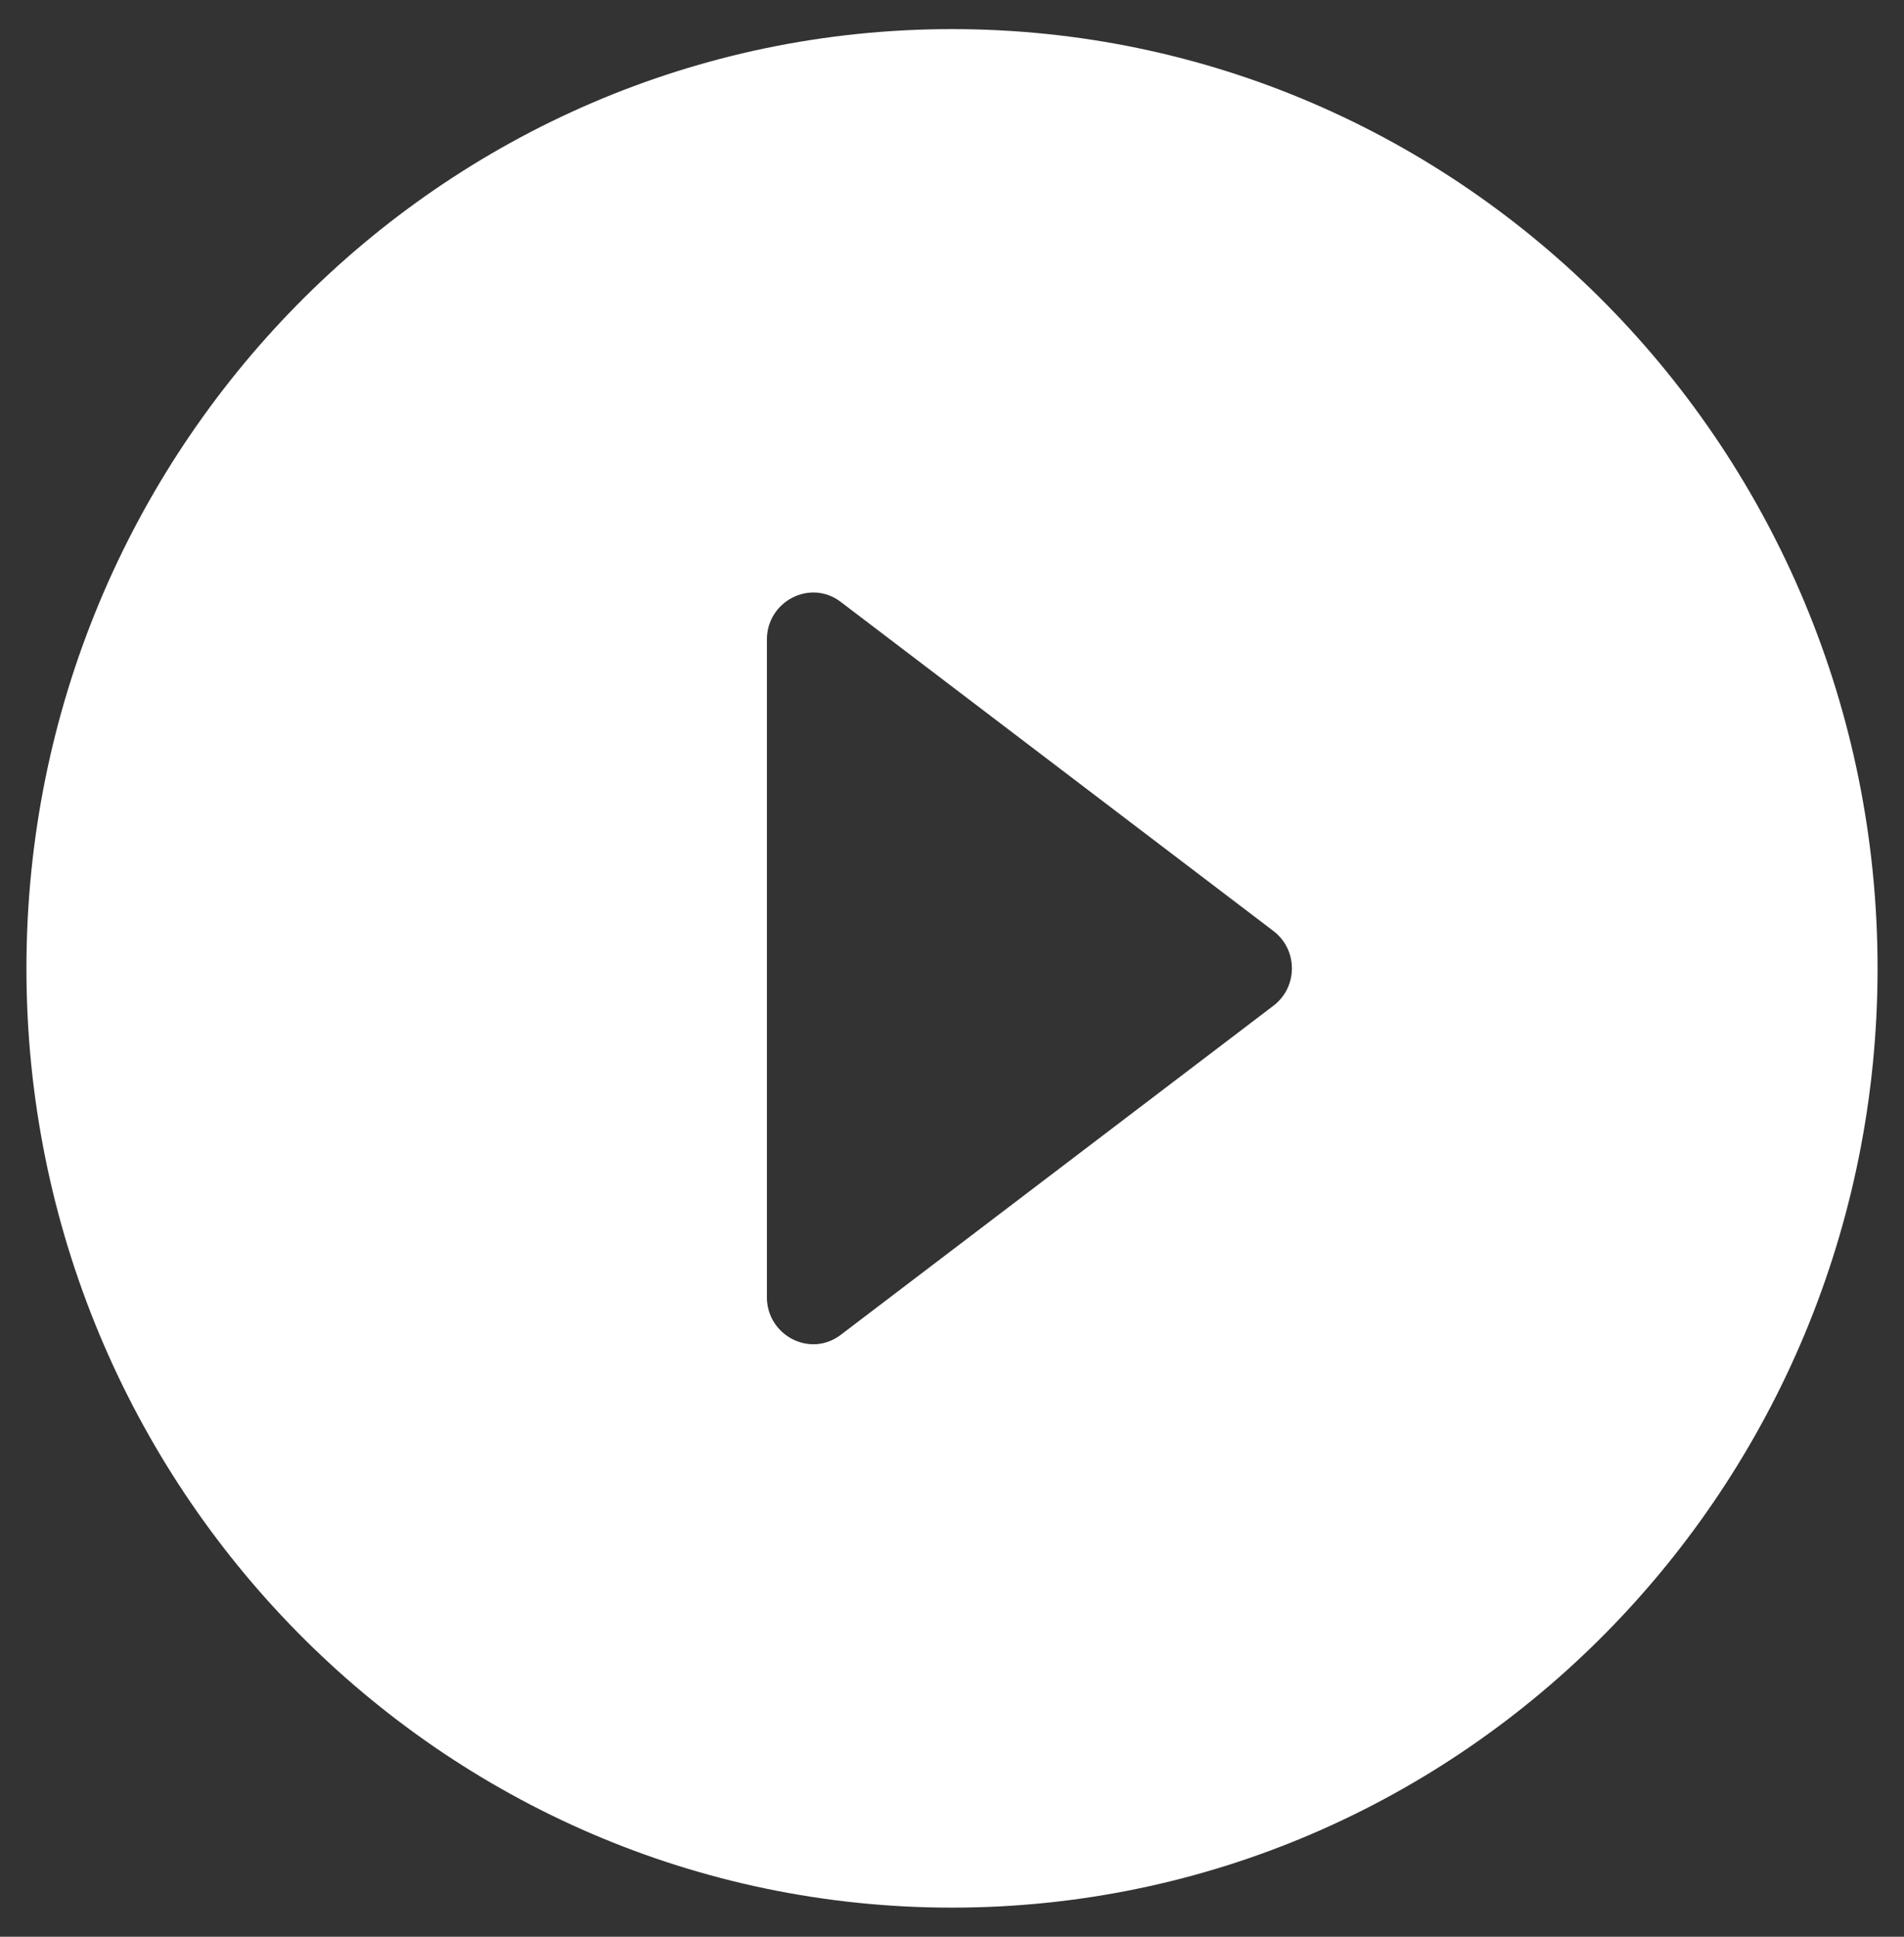 <svg width="60" height="61" viewBox="0 0 60 61" fill="none" xmlns="http://www.w3.org/2000/svg">
<rect x="0" y="0" width="60" height="61" fill="#333333" stroke="none"/>
<path fill-rule="evenodd" clip-rule="evenodd" d="M0.833 30.5C0.833 14.17 13.9 0.917 30 0.917C46.1 0.917 59.167 14.17 59.167 30.5C59.167 46.83 46.1 60.083 30 60.083C13.9 60.083 0.833 46.83 0.833 30.5ZM24.167 20.146V40.854C24.167 42.067 25.538 42.777 26.5 42.038L40.121 31.683C40.908 31.092 40.908 29.908 40.121 29.317L26.5 18.962C25.538 18.223 24.167 18.933 24.167 20.146Z" fill="white"/>
</svg>
